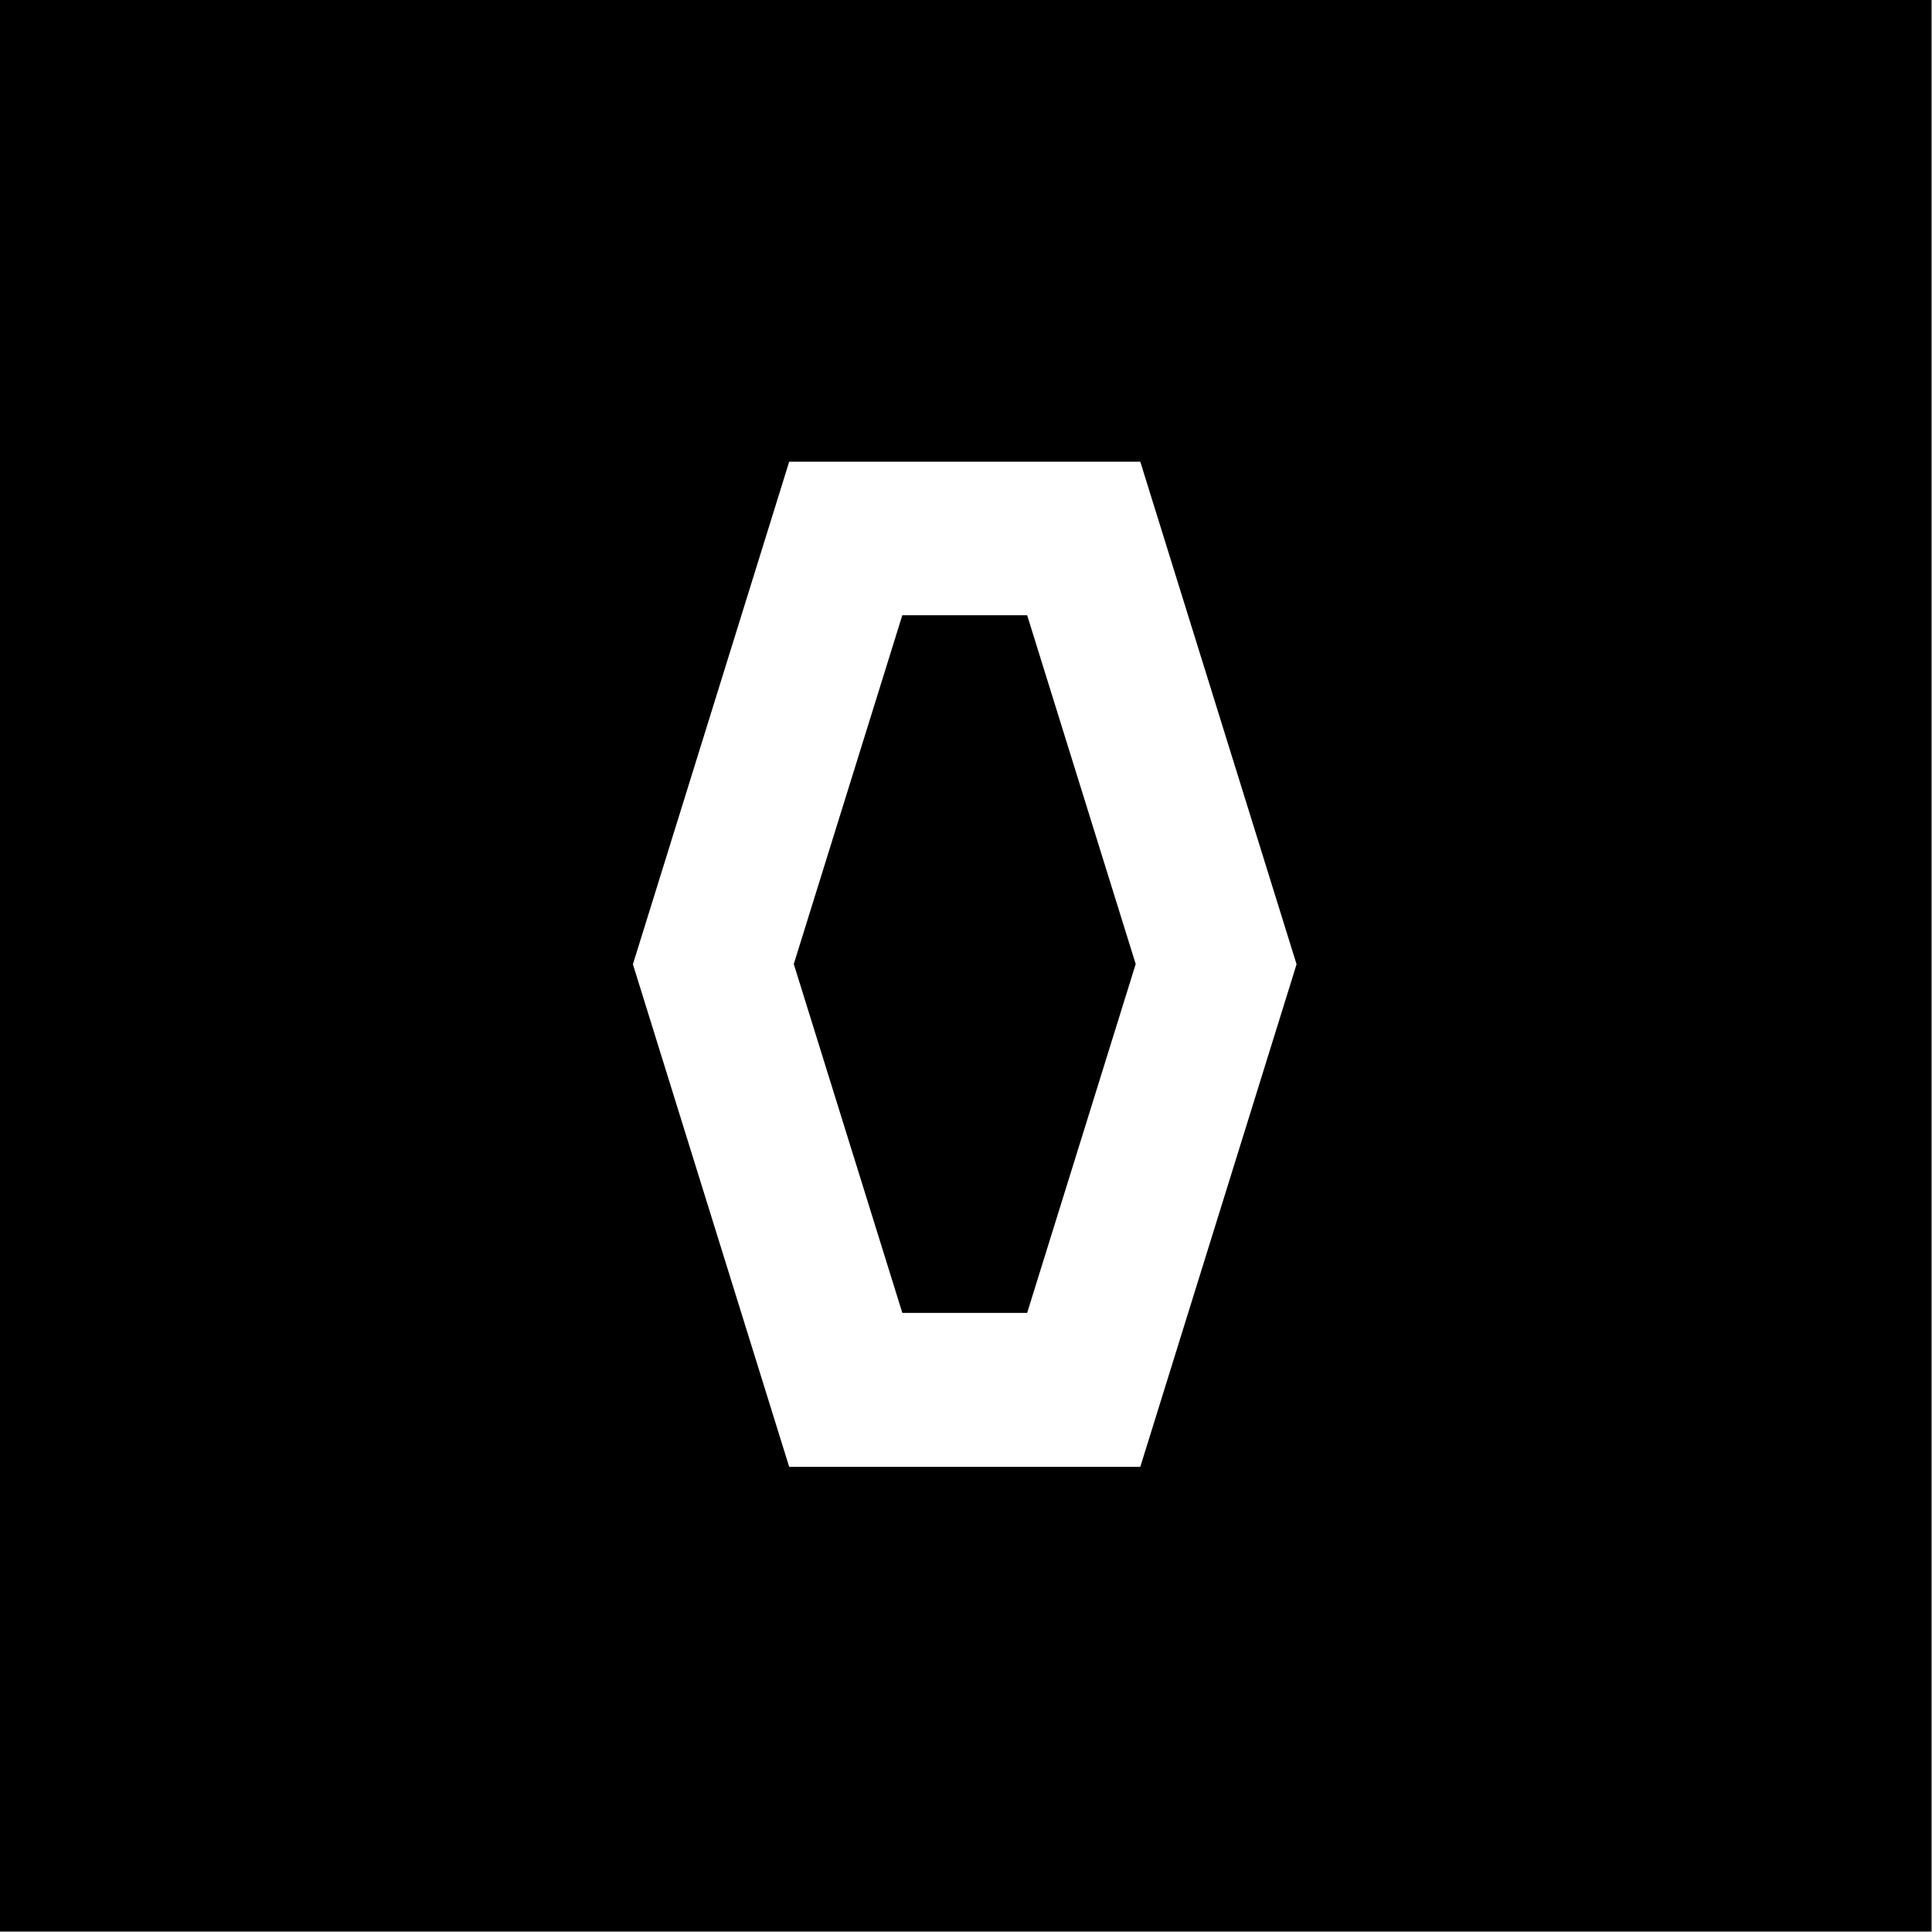 <?xml version="1.0" encoding="utf-8"?>
<!-- Generator: Adobe Illustrator 28.3.0, SVG Export Plug-In . SVG Version: 6.00 Build 0)  -->
<svg version="1.1" id="Layer_1" xmlns="http://www.w3.org/2000/svg" xmlns:xlink="http://www.w3.org/1999/xlink" x="0px" y="0px"
	 viewBox="0 0 841.9 841.9" style="enable-background:new 0 0 841.9 841.9;" xml:space="preserve">
<rect x="0" y="0" width="841.9" height="841.9" fill="#808080" stroke="none"/>
<style type="text/css">
	.st5{fill-rule:evenodd;clip-rule:evenodd;fill:#FFFFFF;}
  .st4{fill:#000000;}
</style>
<rect class="st4" x="-0.5" y="-0.5" width="842" height="842"/>
<path class="st5" d="M275.8,420.2l68.1,219h153l68.1-219l-68.1-219h-153L275.8,420.2z M393.2,268.1l-47.3,152l47.3,152h54.4
	l47.3-152l-47.3-152L393.2,268.1L393.2,268.1z"/>
</svg>

